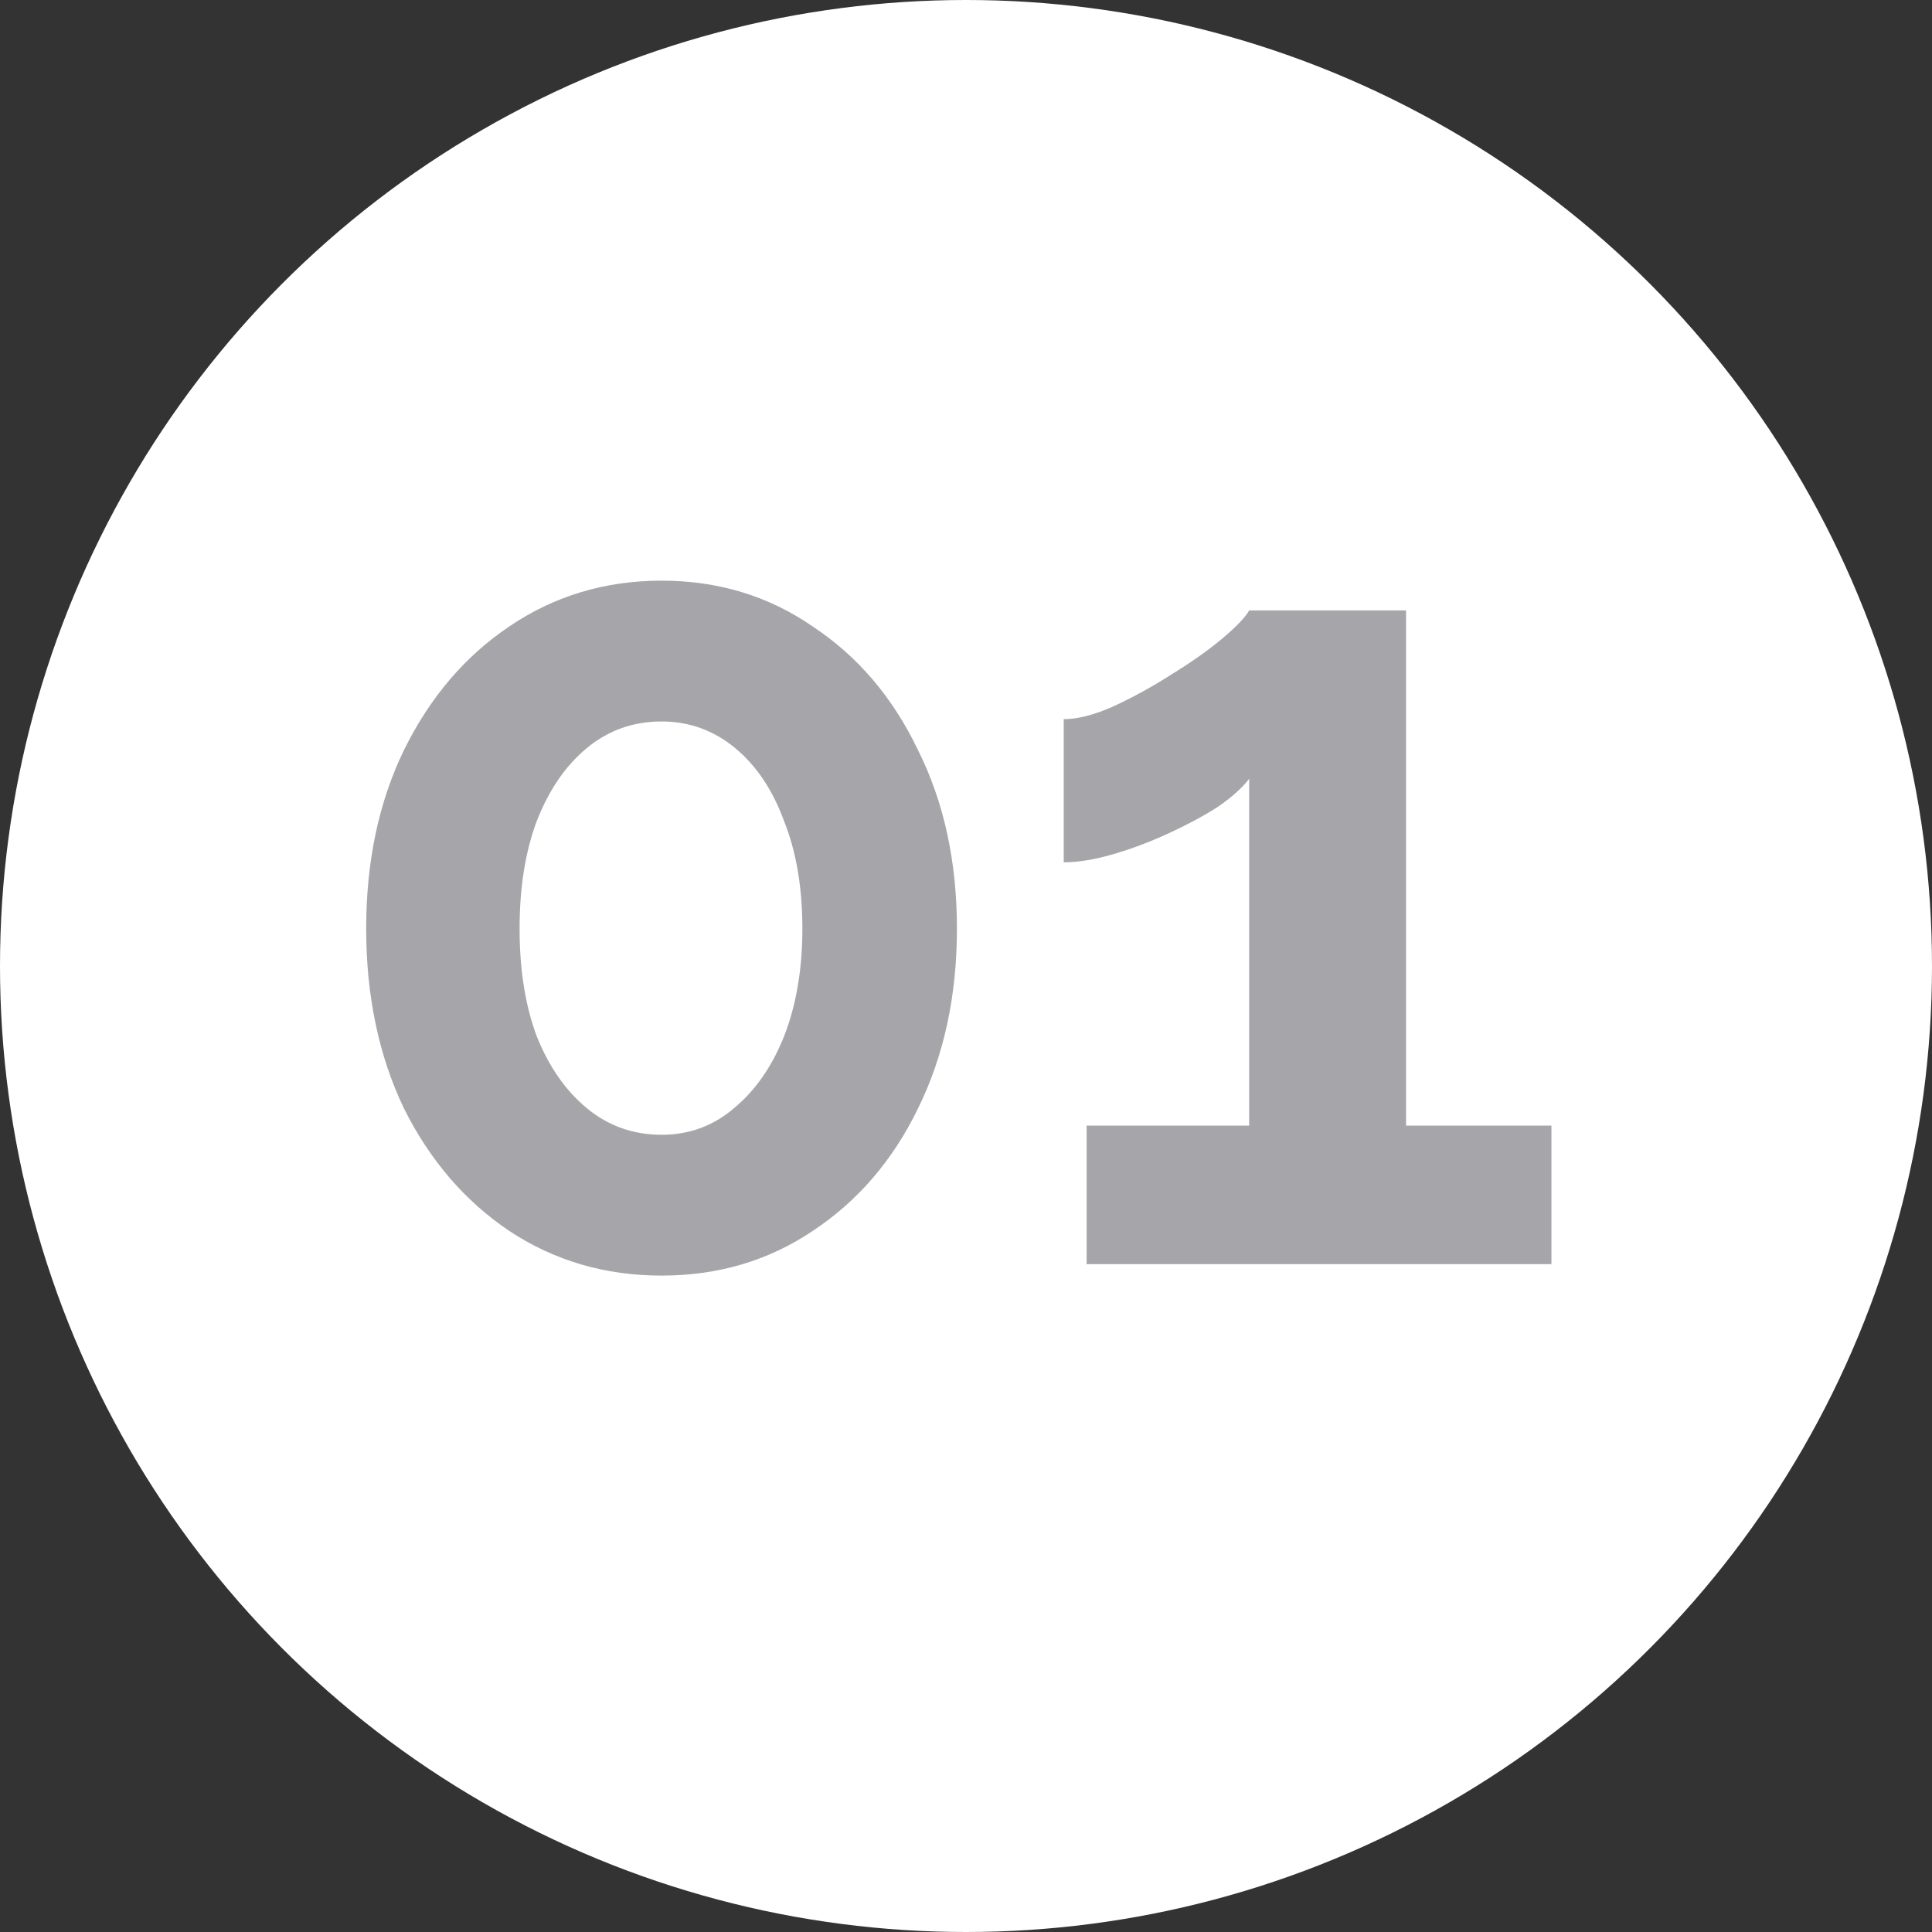 <svg width="162" height="162" viewBox="0 0 162 162" fill="none" xmlns="http://www.w3.org/2000/svg">
<rect x="0" y="0" width="162" height="162" fill="#333333" stroke="none"/>
<circle cx="81" cy="81" r="81" fill="white"/>
<path d="M80.24 77.872C80.24 83.504 79.152 88.528 76.976 92.944C74.864 97.296 71.92 100.72 68.144 103.216C64.432 105.712 60.208 106.96 55.472 106.96C50.736 106.96 46.48 105.712 42.704 103.216C38.992 100.72 36.048 97.296 33.872 92.944C31.76 88.528 30.704 83.504 30.704 77.872C30.704 72.24 31.76 67.248 33.872 62.896C36.048 58.48 38.992 55.024 42.704 52.528C46.48 49.968 50.736 48.688 55.472 48.688C60.208 48.688 64.432 49.968 68.144 52.528C71.92 55.024 74.864 58.48 76.976 62.896C79.152 67.248 80.24 72.24 80.24 77.872ZM67.28 77.872C67.28 74.416 66.768 71.408 65.744 68.848C64.784 66.224 63.408 64.176 61.616 62.704C59.824 61.232 57.776 60.496 55.472 60.496C53.104 60.496 51.024 61.232 49.232 62.704C47.44 64.176 46.032 66.224 45.008 68.848C44.048 71.408 43.568 74.416 43.568 77.872C43.568 81.328 44.048 84.336 45.008 86.896C46.032 89.456 47.44 91.472 49.232 92.944C51.024 94.416 53.104 95.152 55.472 95.152C57.776 95.152 59.792 94.416 61.52 92.944C63.312 91.472 64.72 89.456 65.744 86.896C66.768 84.272 67.28 81.264 67.28 77.872ZM130.089 94.384V106H91.113V94.384H104.745V65.296C104.169 66.064 103.273 66.864 102.057 67.696C100.841 68.464 99.465 69.2 97.929 69.904C96.393 70.608 94.857 71.184 93.321 71.632C91.785 72.08 90.409 72.304 89.193 72.304V60.304C90.345 60.304 91.721 59.952 93.321 59.248C94.985 58.48 96.617 57.584 98.217 56.56C99.881 55.536 101.289 54.544 102.441 53.584C103.657 52.56 104.425 51.76 104.745 51.184H117.897V94.384H130.089Z" fill="#A6A6AA"/>
</svg>
